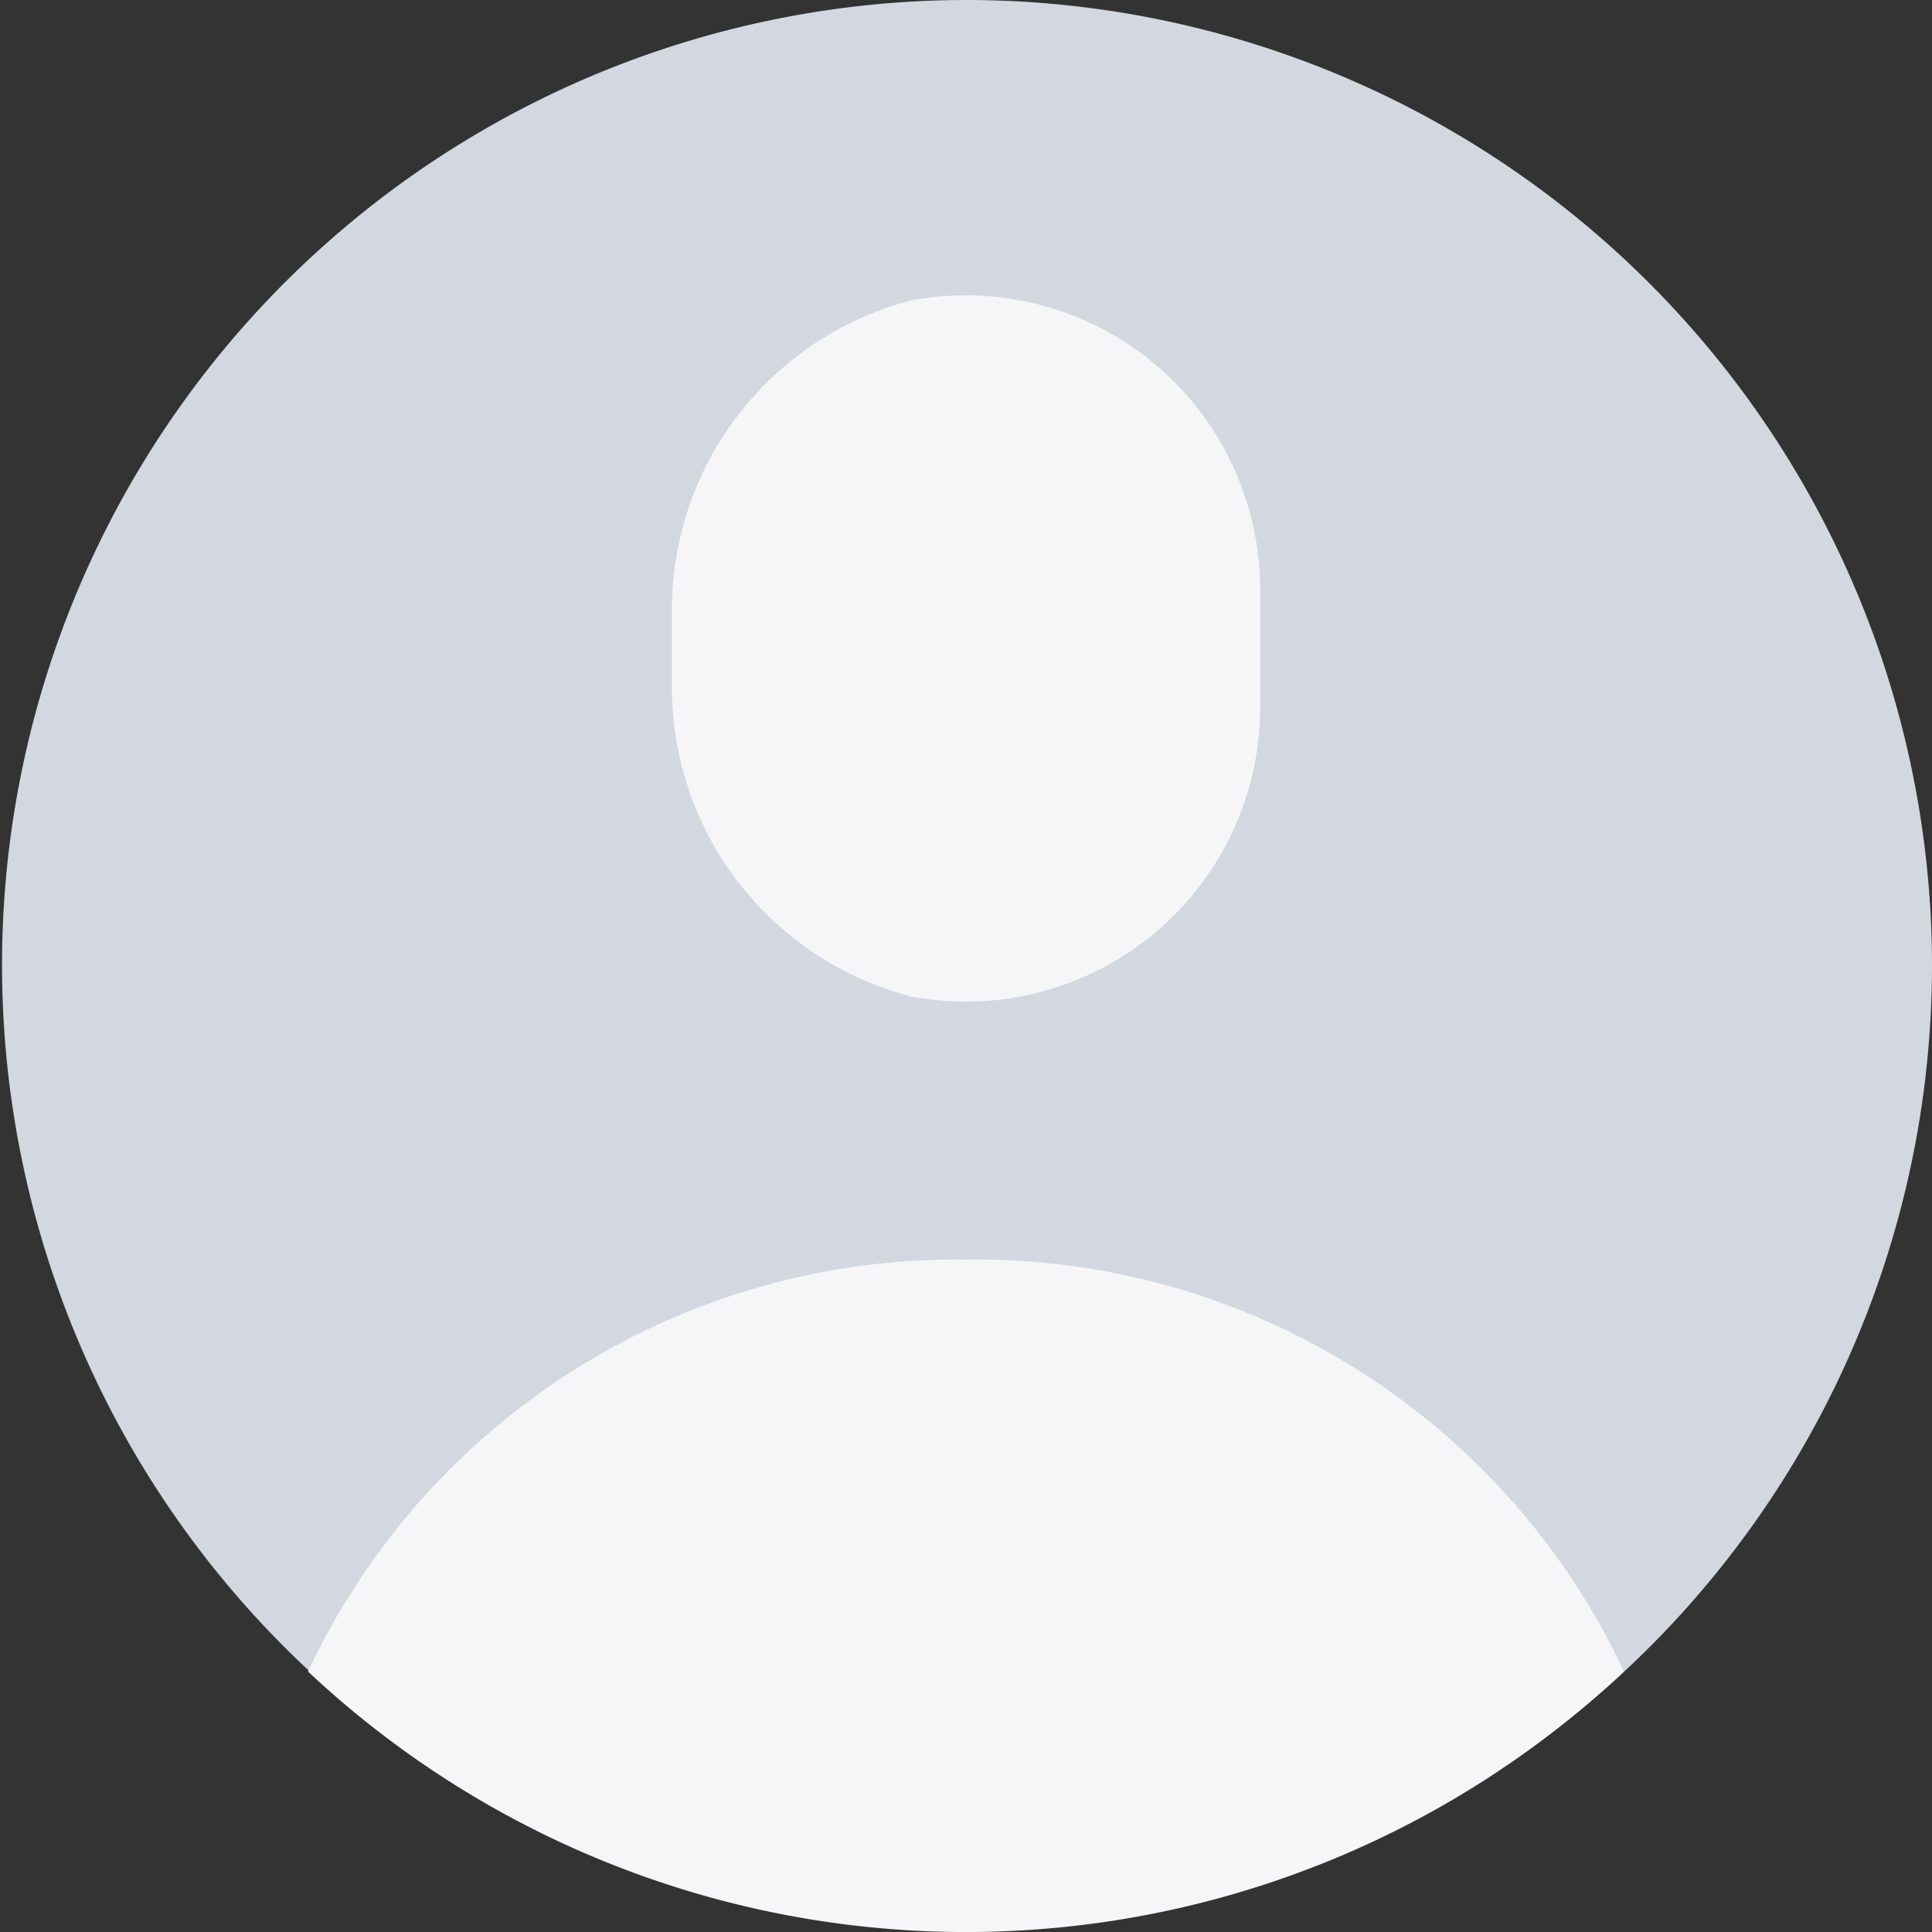 <svg id="그룹_5911" data-name="그룹 5911" xmlns="http://www.w3.org/2000/svg" width="100%" height="100%" viewBox="0 0 36 36">
  <rect x="0" y="0" width="36" height="36" fill="#333333" stroke="none"/>
  <path id="패스_4890" data-name="패스 4890" d="M482.5,1592.5a17.981,17.981,0,1,0,18,18A18,18,0,0,0,482.5,1592.5Z" transform="translate(-464.5 -1592.5)" fill="#d3d8e0"/>
  <path id="패스_4891" data-name="패스 4891" d="M480.425,1607.5a13.334,13.334,0,0,0-12.26,7.676,17.911,17.911,0,0,0,24.52,0A13.334,13.334,0,0,0,480.425,1607.5Z" transform="translate(-462.425 -1584.029)" fill="#f6f6f9"/>
  <path id="패스_4892" data-name="패스 4892" d="M483.463,1602.974a5.486,5.486,0,0,1-6.5,5.389,5.956,5.956,0,0,1-4.46-5.657v-1.657a5.956,5.956,0,0,1,4.46-5.657,5.486,5.486,0,0,1,6.5,5.389Z" transform="translate(-459.982 -1589.794)" fill="#f6f6f9"/>
</svg>
